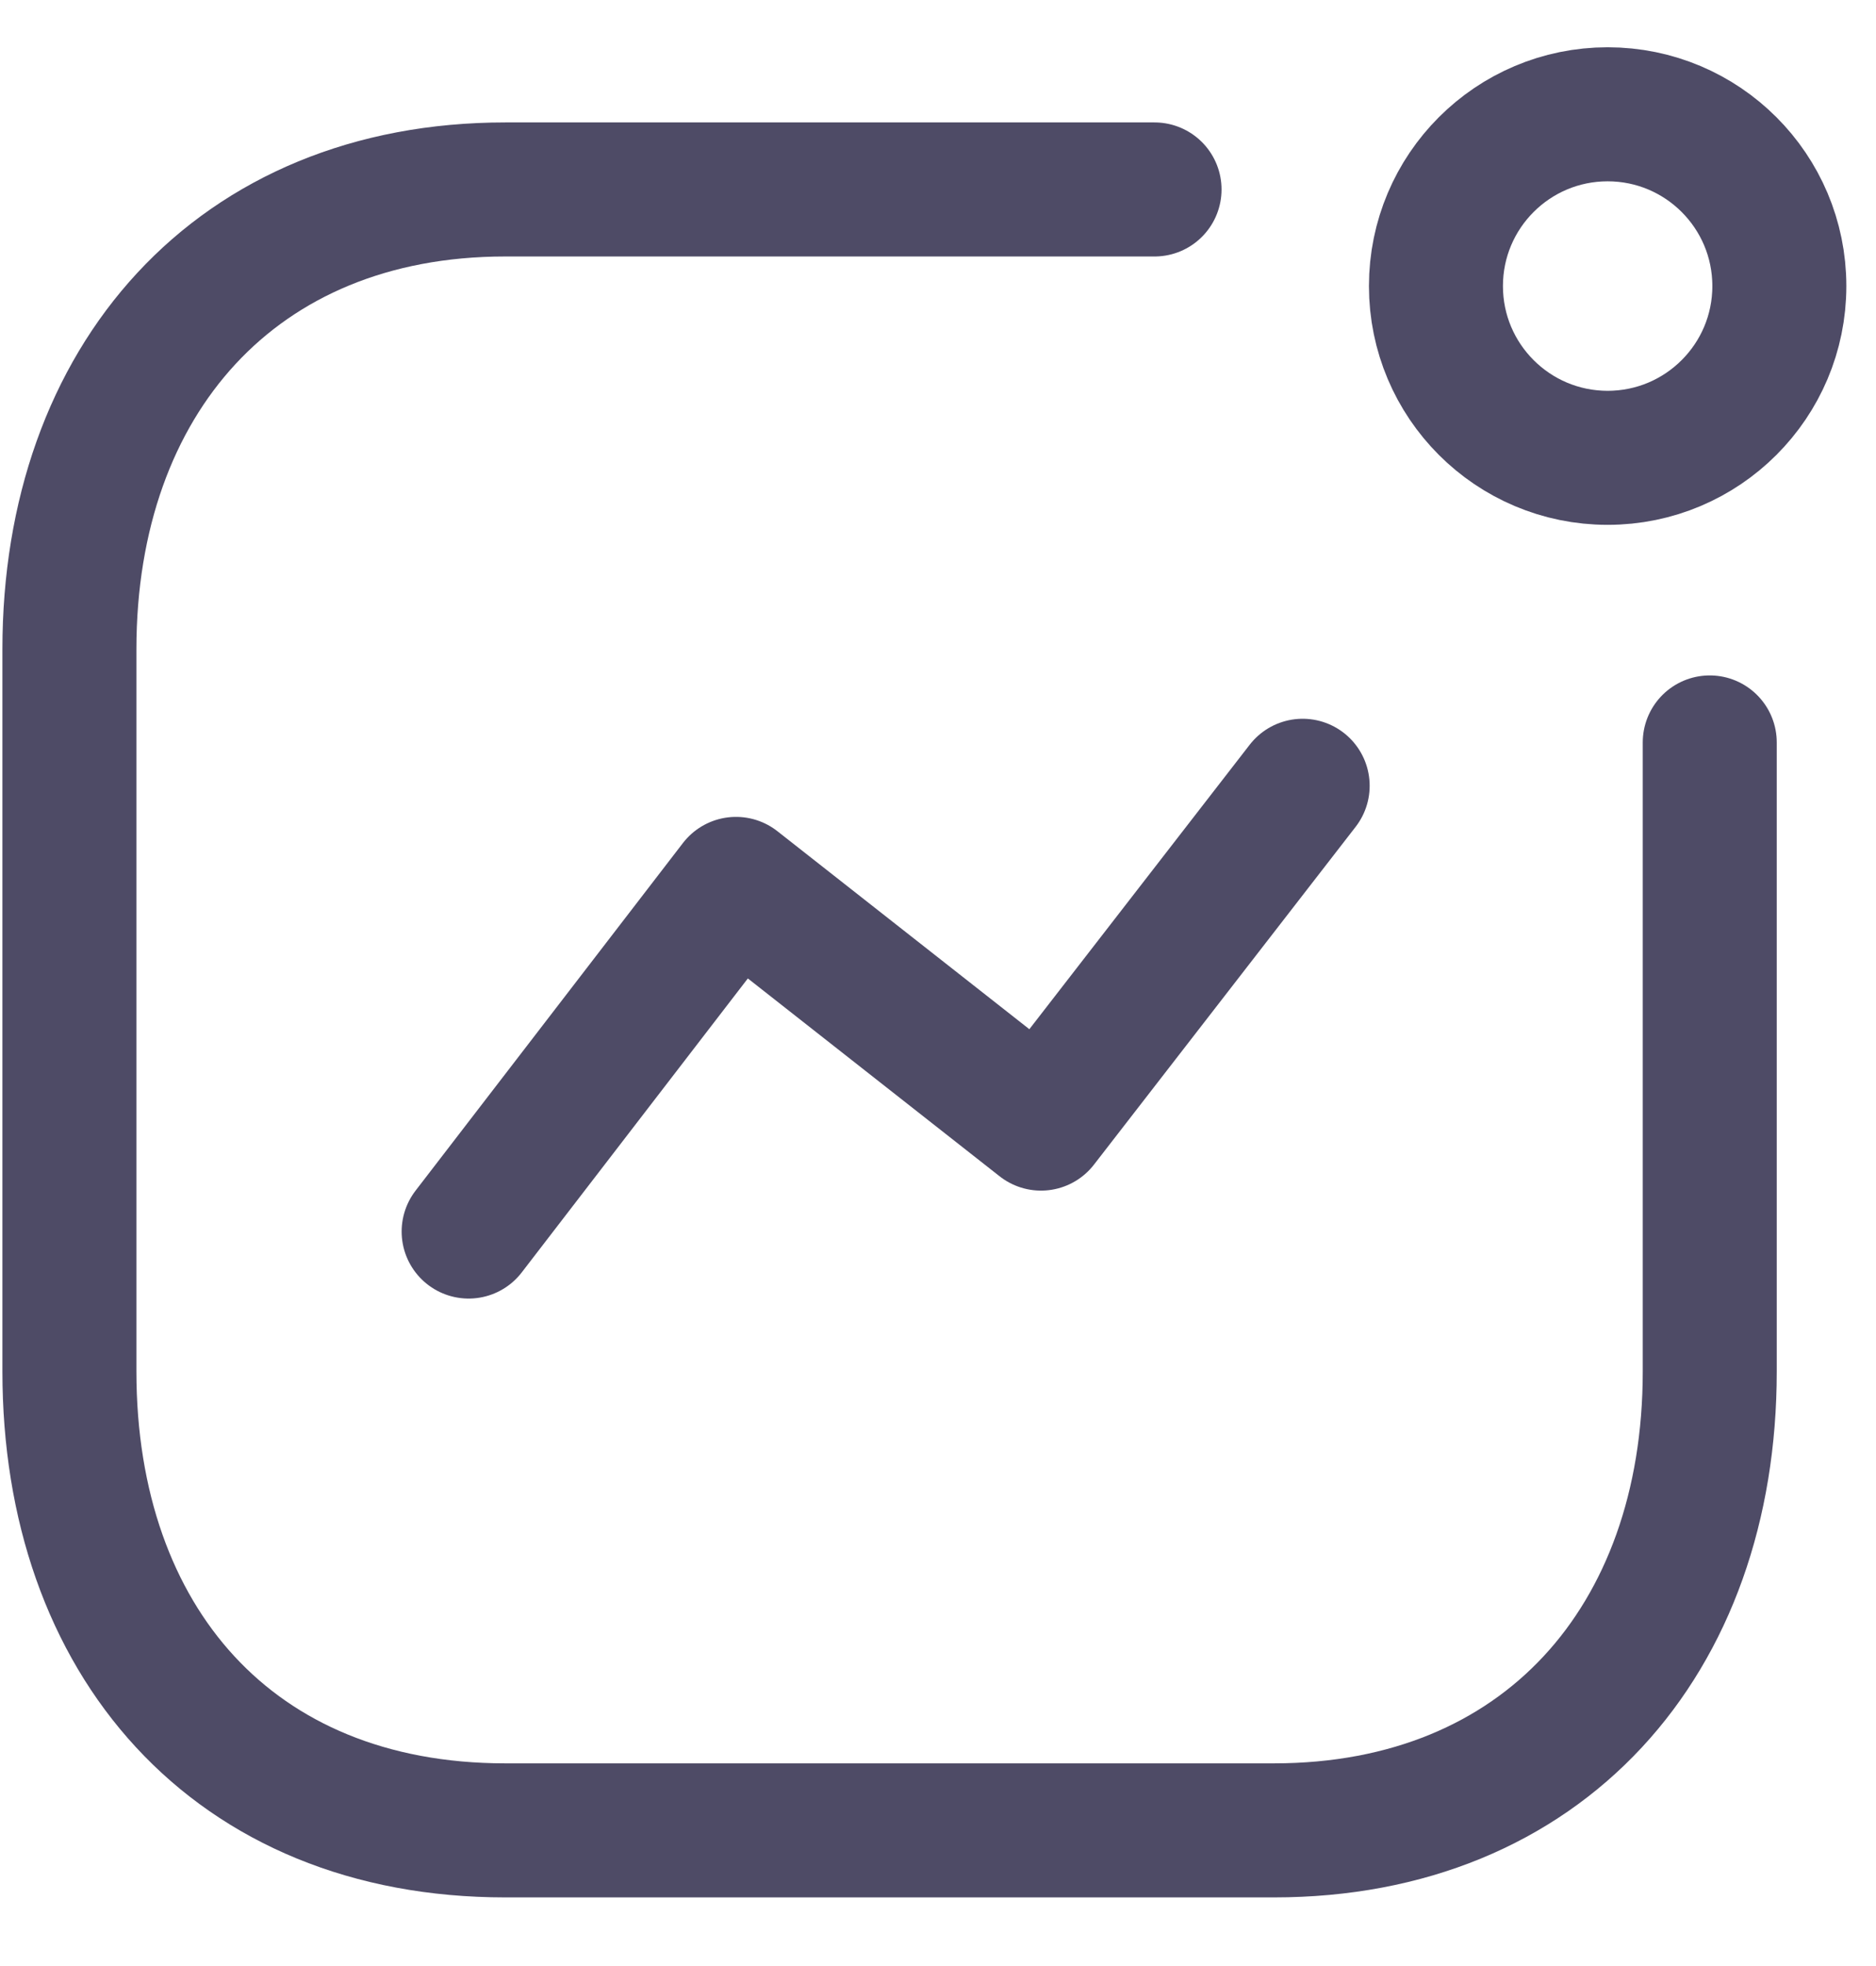 <svg width="21" height="22" viewBox="0 0 21 22" fill="none" xmlns="http://www.w3.org/2000/svg">
<path d="M5.246 13.781L8.239 9.891L11.653 12.573L14.582 8.793" stroke="#4E4B66" stroke-width="1.5" stroke-linecap="round" stroke-linejoin="round"/>
<circle cx="17.996" cy="3.201" r="1.922" stroke="#4E4B66" stroke-width="1.5" stroke-linecap="round" stroke-linejoin="round"/>
<path d="M12.924 2.12H5.656C2.645 2.12 0.777 4.253 0.777 7.264V15.347C0.777 18.358 2.608 20.482 5.656 20.482H14.26C17.272 20.482 19.139 18.358 19.139 15.347V8.308" stroke="#4E4B66" stroke-width="1.5" stroke-linecap="round" stroke-linejoin="round"/>
</svg>
